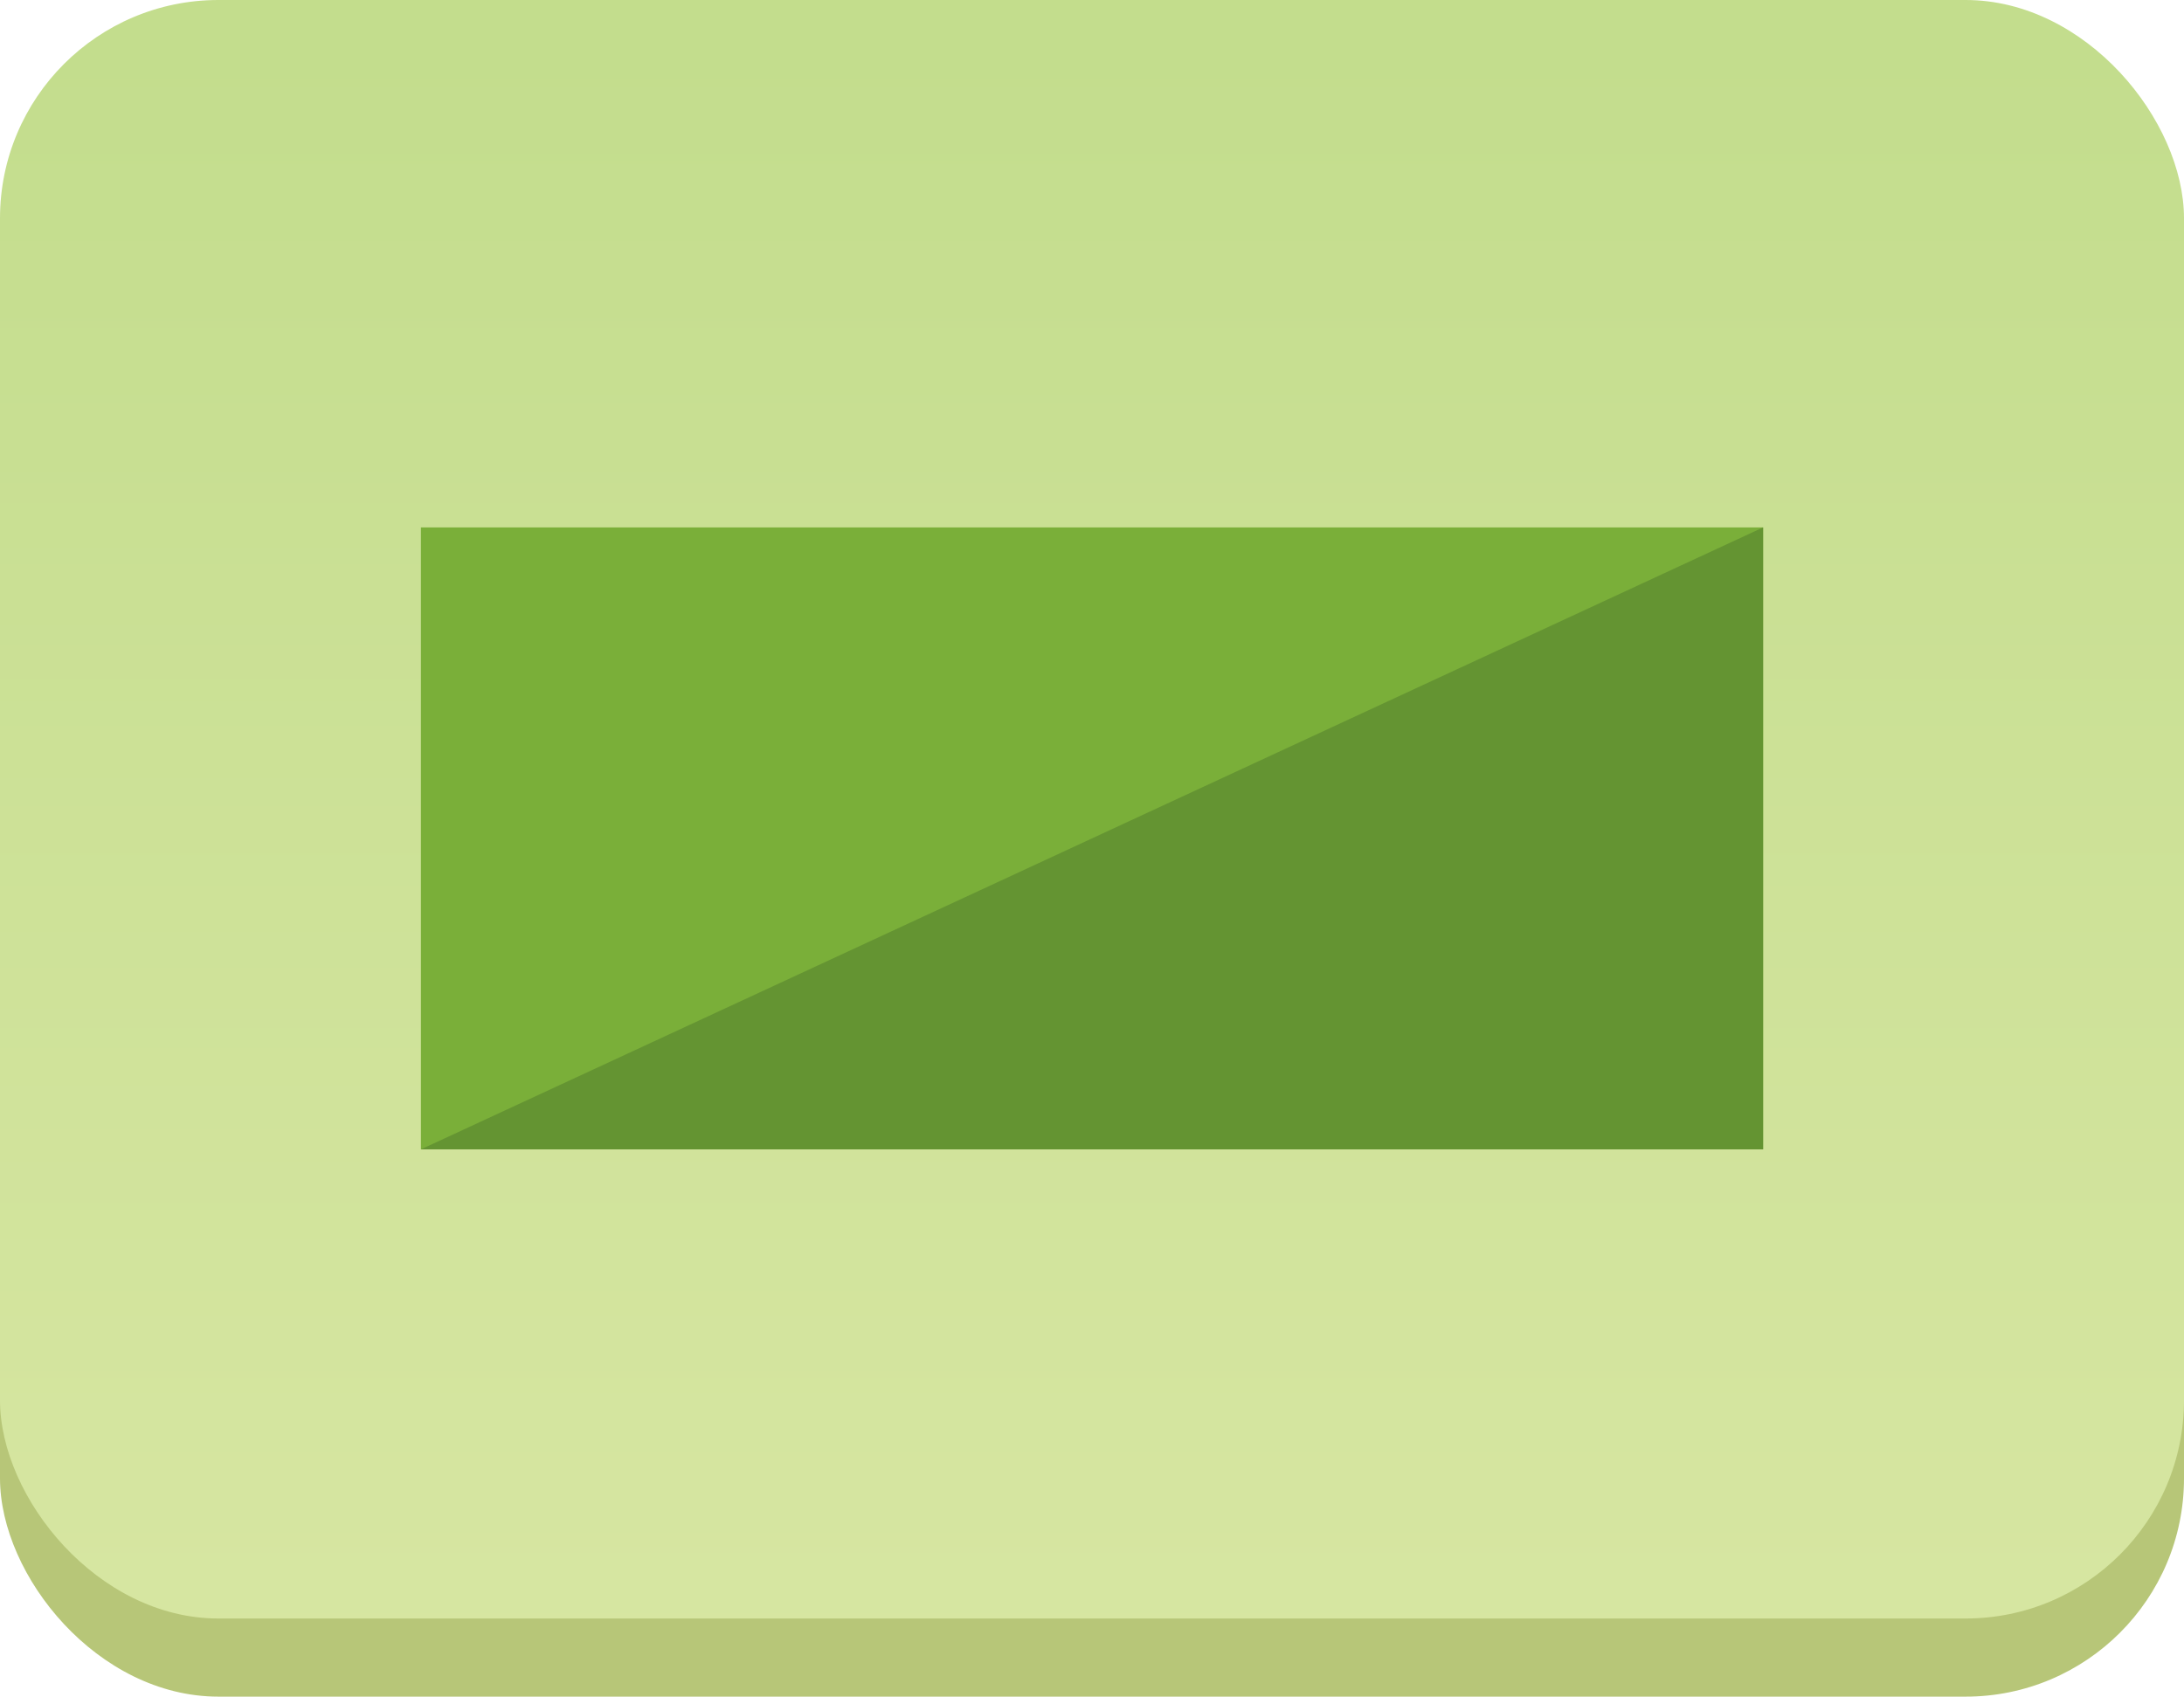<svg xmlns="http://www.w3.org/2000/svg" xmlns:xlink="http://www.w3.org/1999/xlink" width="17.85mm" height="13.87mm" viewBox="0 0 50.59 39.31"><defs><clipPath id="a14548ce-d842-4fd8-917c-74fc065283e0"><rect width="50.59" height="39.31" fill="none"/></clipPath><clipPath id="a760b4d9-d8b5-4ed5-a648-35d410384b4b"><rect width="50.59" height="37.5" rx="5.06" fill="none"/></clipPath><linearGradient id="f1b0e6a1-76a5-46d8-9e26-0d5144fc95c2" x1="187.4" y1="214.88" x2="188.39" y2="214.88" gradientTransform="matrix(0, -72.25, -72.25, 0, 15550.6, 13581.17)" gradientUnits="userSpaceOnUse"><stop offset="0" stop-color="#d9e7a4"/><stop offset="1" stop-color="#b2d57b"/></linearGradient></defs><title>image1</title><g id="f1bc02b5-2ece-4cc1-abc8-0695f8a7f32b" data-name="レイヤー 2"><g id="ee57bbe4-f1e8-4009-96f2-c3c0f25e8376" data-name="レイヤー1"><g clip-path="url(#a14548ce-d842-4fd8-917c-74fc065283e0)"><rect y="1.81" width="50.59" height="37.5" rx="5.06" fill="#b7c678"/></g><g clip-path="url(#a760b4d9-d8b5-4ed5-a648-35d410384b4b)"><rect width="50.59" height="37.5" fill="url(#f1b0e6a1-76a5-46d8-9e26-0d5144fc95c2)"/></g><g clip-path="url(#a14548ce-d842-4fd8-917c-74fc065283e0)"><rect x="9.75" y="12.22" width="31.09" height="14.41" fill="#7aaf39"/><polygon points="40.84 26.63 9.75 26.63 40.84 12.22 40.84 26.63" fill="#649432"/></g></g></g></svg>